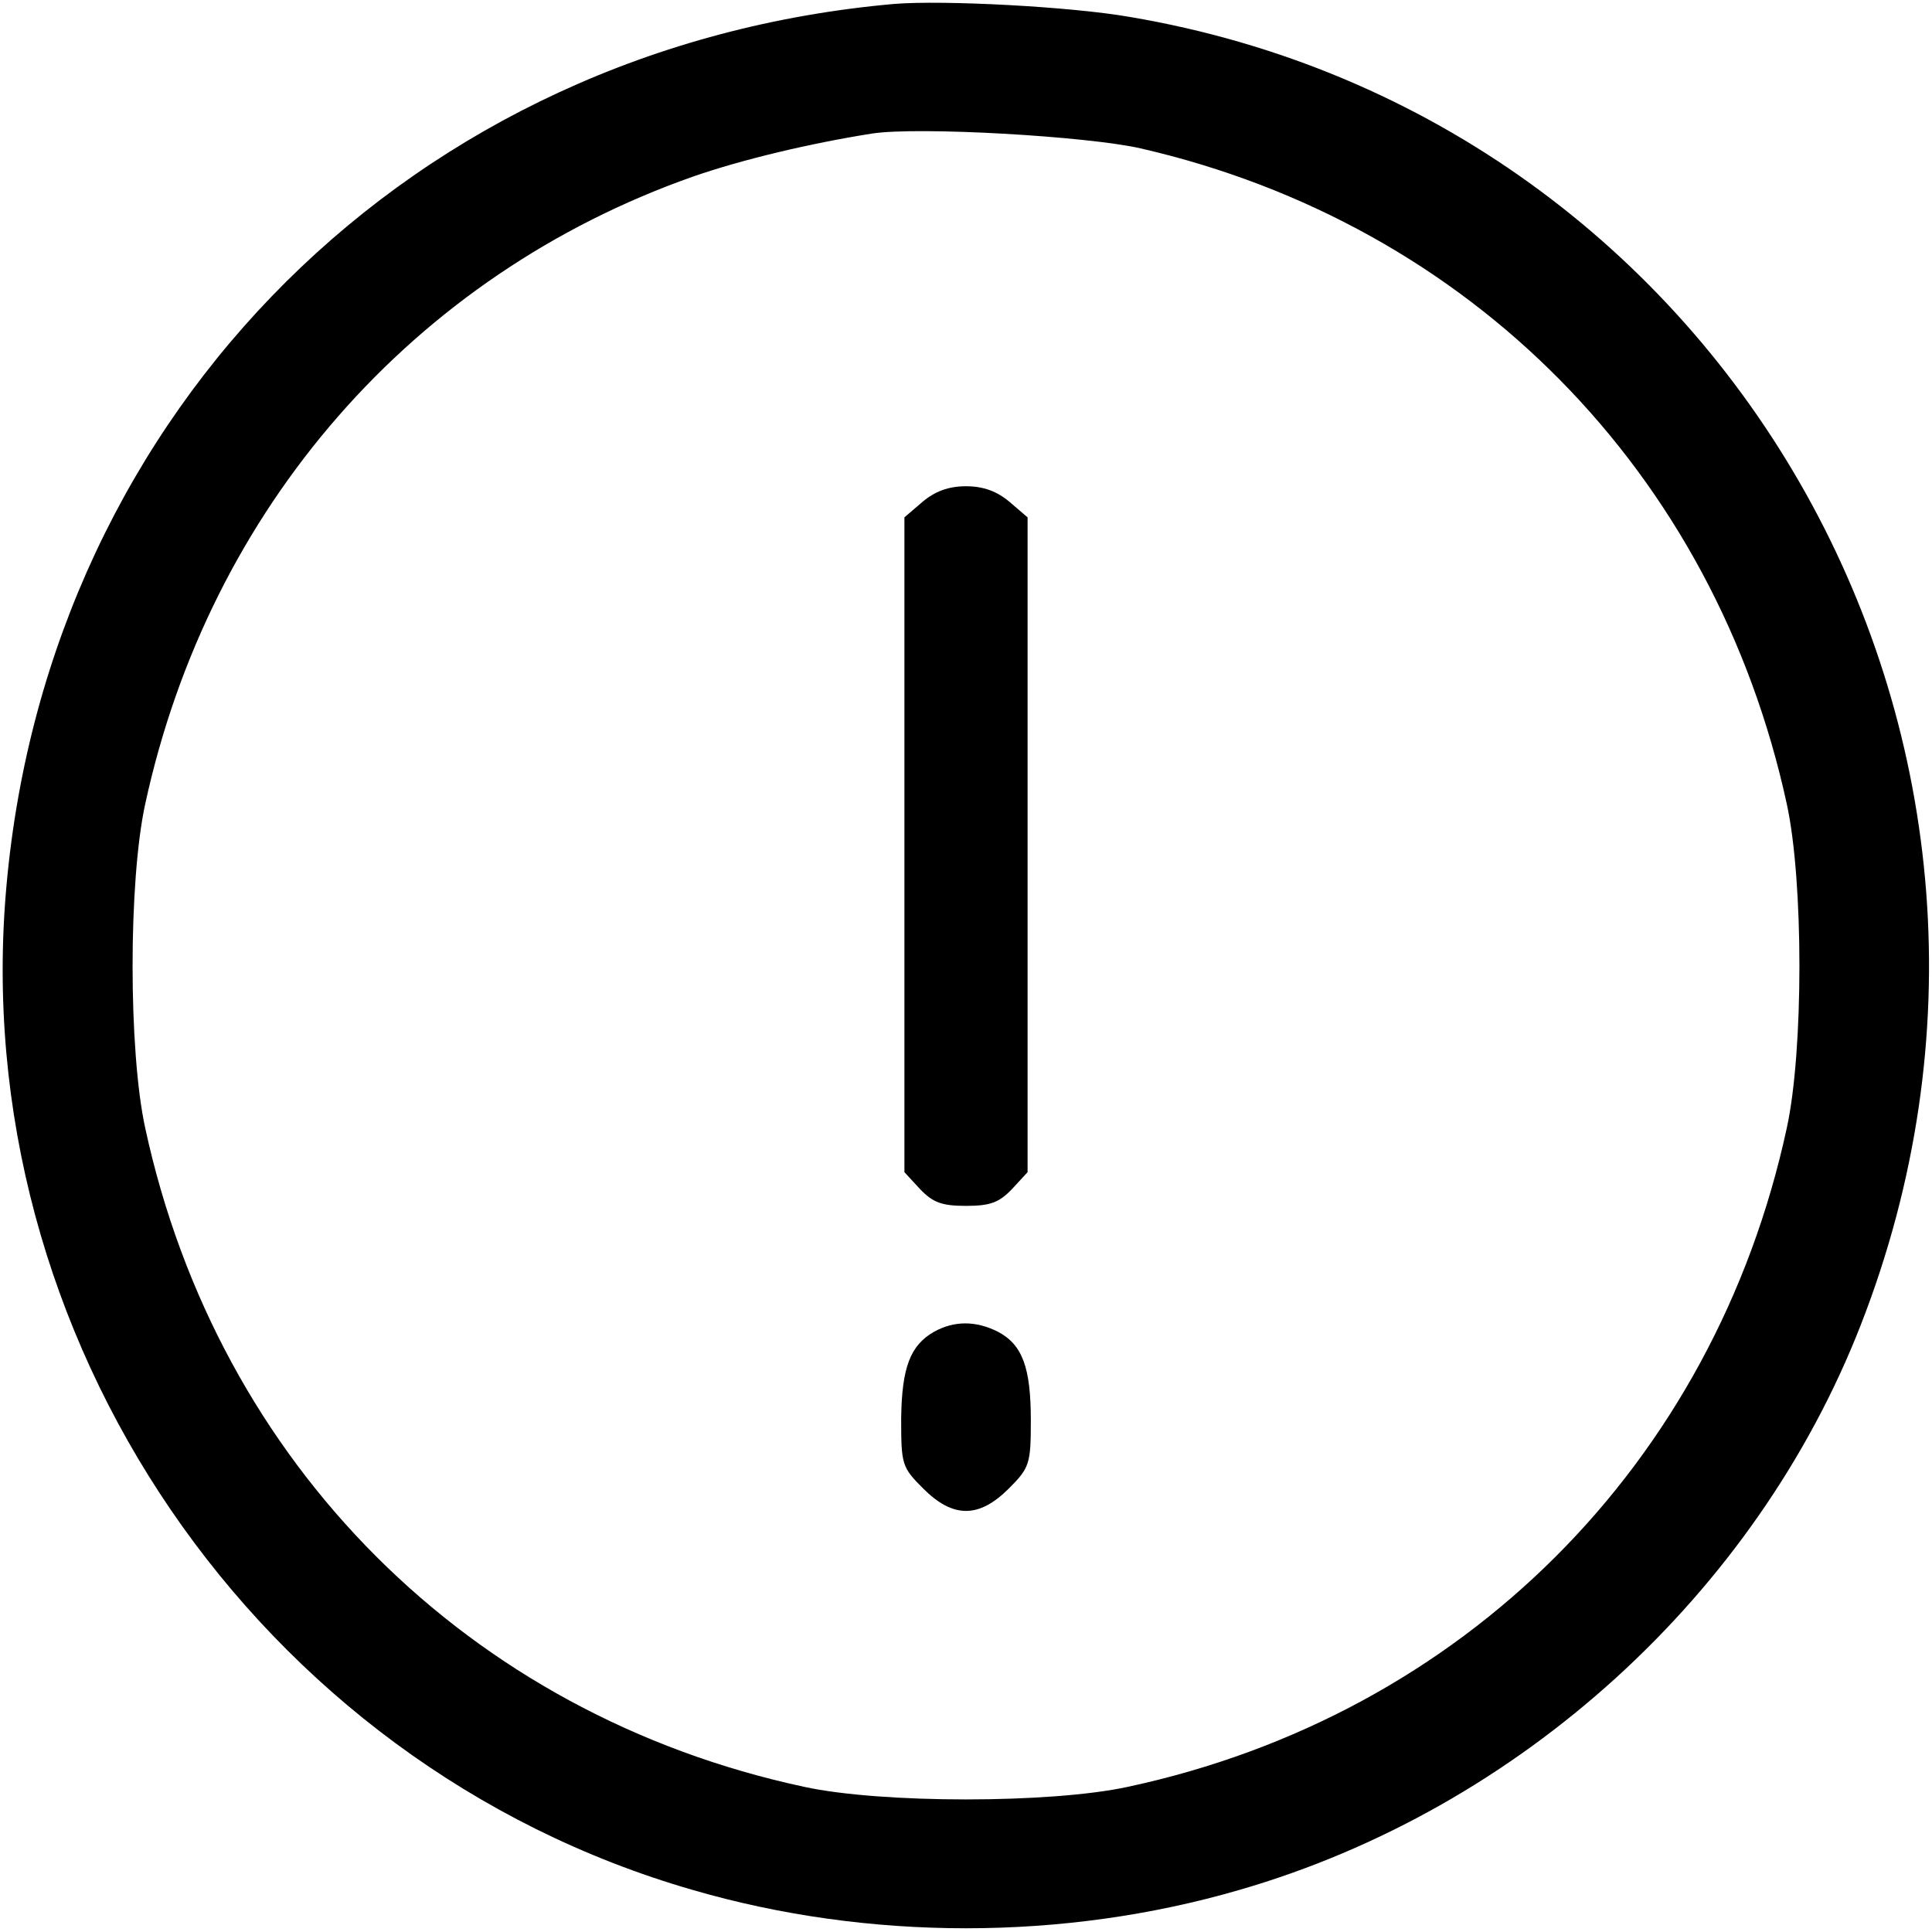 <?xml version="1.0" standalone="no"?>
<!DOCTYPE svg PUBLIC "-//W3C//DTD SVG 20010904//EN"
 "http://www.w3.org/TR/2001/REC-SVG-20010904/DTD/svg10.dtd">
<svg version="1.0" xmlns="http://www.w3.org/2000/svg"
 width="298pt" height="298pt" viewBox="0 0 298 298"
 preserveAspectRatio="xMidYMid meet">
<g transform="translate(0,298) scale(0.1,-0.1)"
fill="#000000" stroke="none">
<path d="M1380 2974 c-741 -65 -1304 -623 -1370 -1360 -63 -696 386 -1355
1058 -1549 271 -79 573 -79 844 0 432 125 796 456 958 871 347 888 -197 1861
-1128 2018 -92 16 -287 26 -362 20z m380 -223 c508 -117 885 -500 996 -1011
26 -119 26 -381 0 -500 -112 -518 -499 -905 -1016 -1016 -119 -26 -381 -26
-500 0 -517 111 -904 498 -1016 1016 -26 119 -26 381 0 500 99 456 413 816
846 968 75 26 180 51 275 66 71 11 332 -4 415 -23z"/>
<path d="M1423 2206 l-28 -24 0 -505 0 -505 24 -26 c20 -21 34 -26 71 -26 37
0 51 5 71 26 l24 26 0 505 0 505 -28 24 c-19 16 -40 24 -67 24 -27 0 -48 -8
-67 -24z"/>
<path d="M1441 926 c-37 -21 -50 -55 -51 -134 0 -71 1 -75 34 -108 46 -46 86
-46 132 0 32 32 34 38 34 105 0 82 -13 117 -51 137 -34 17 -67 17 -98 0z"/>
</g>
</svg>
